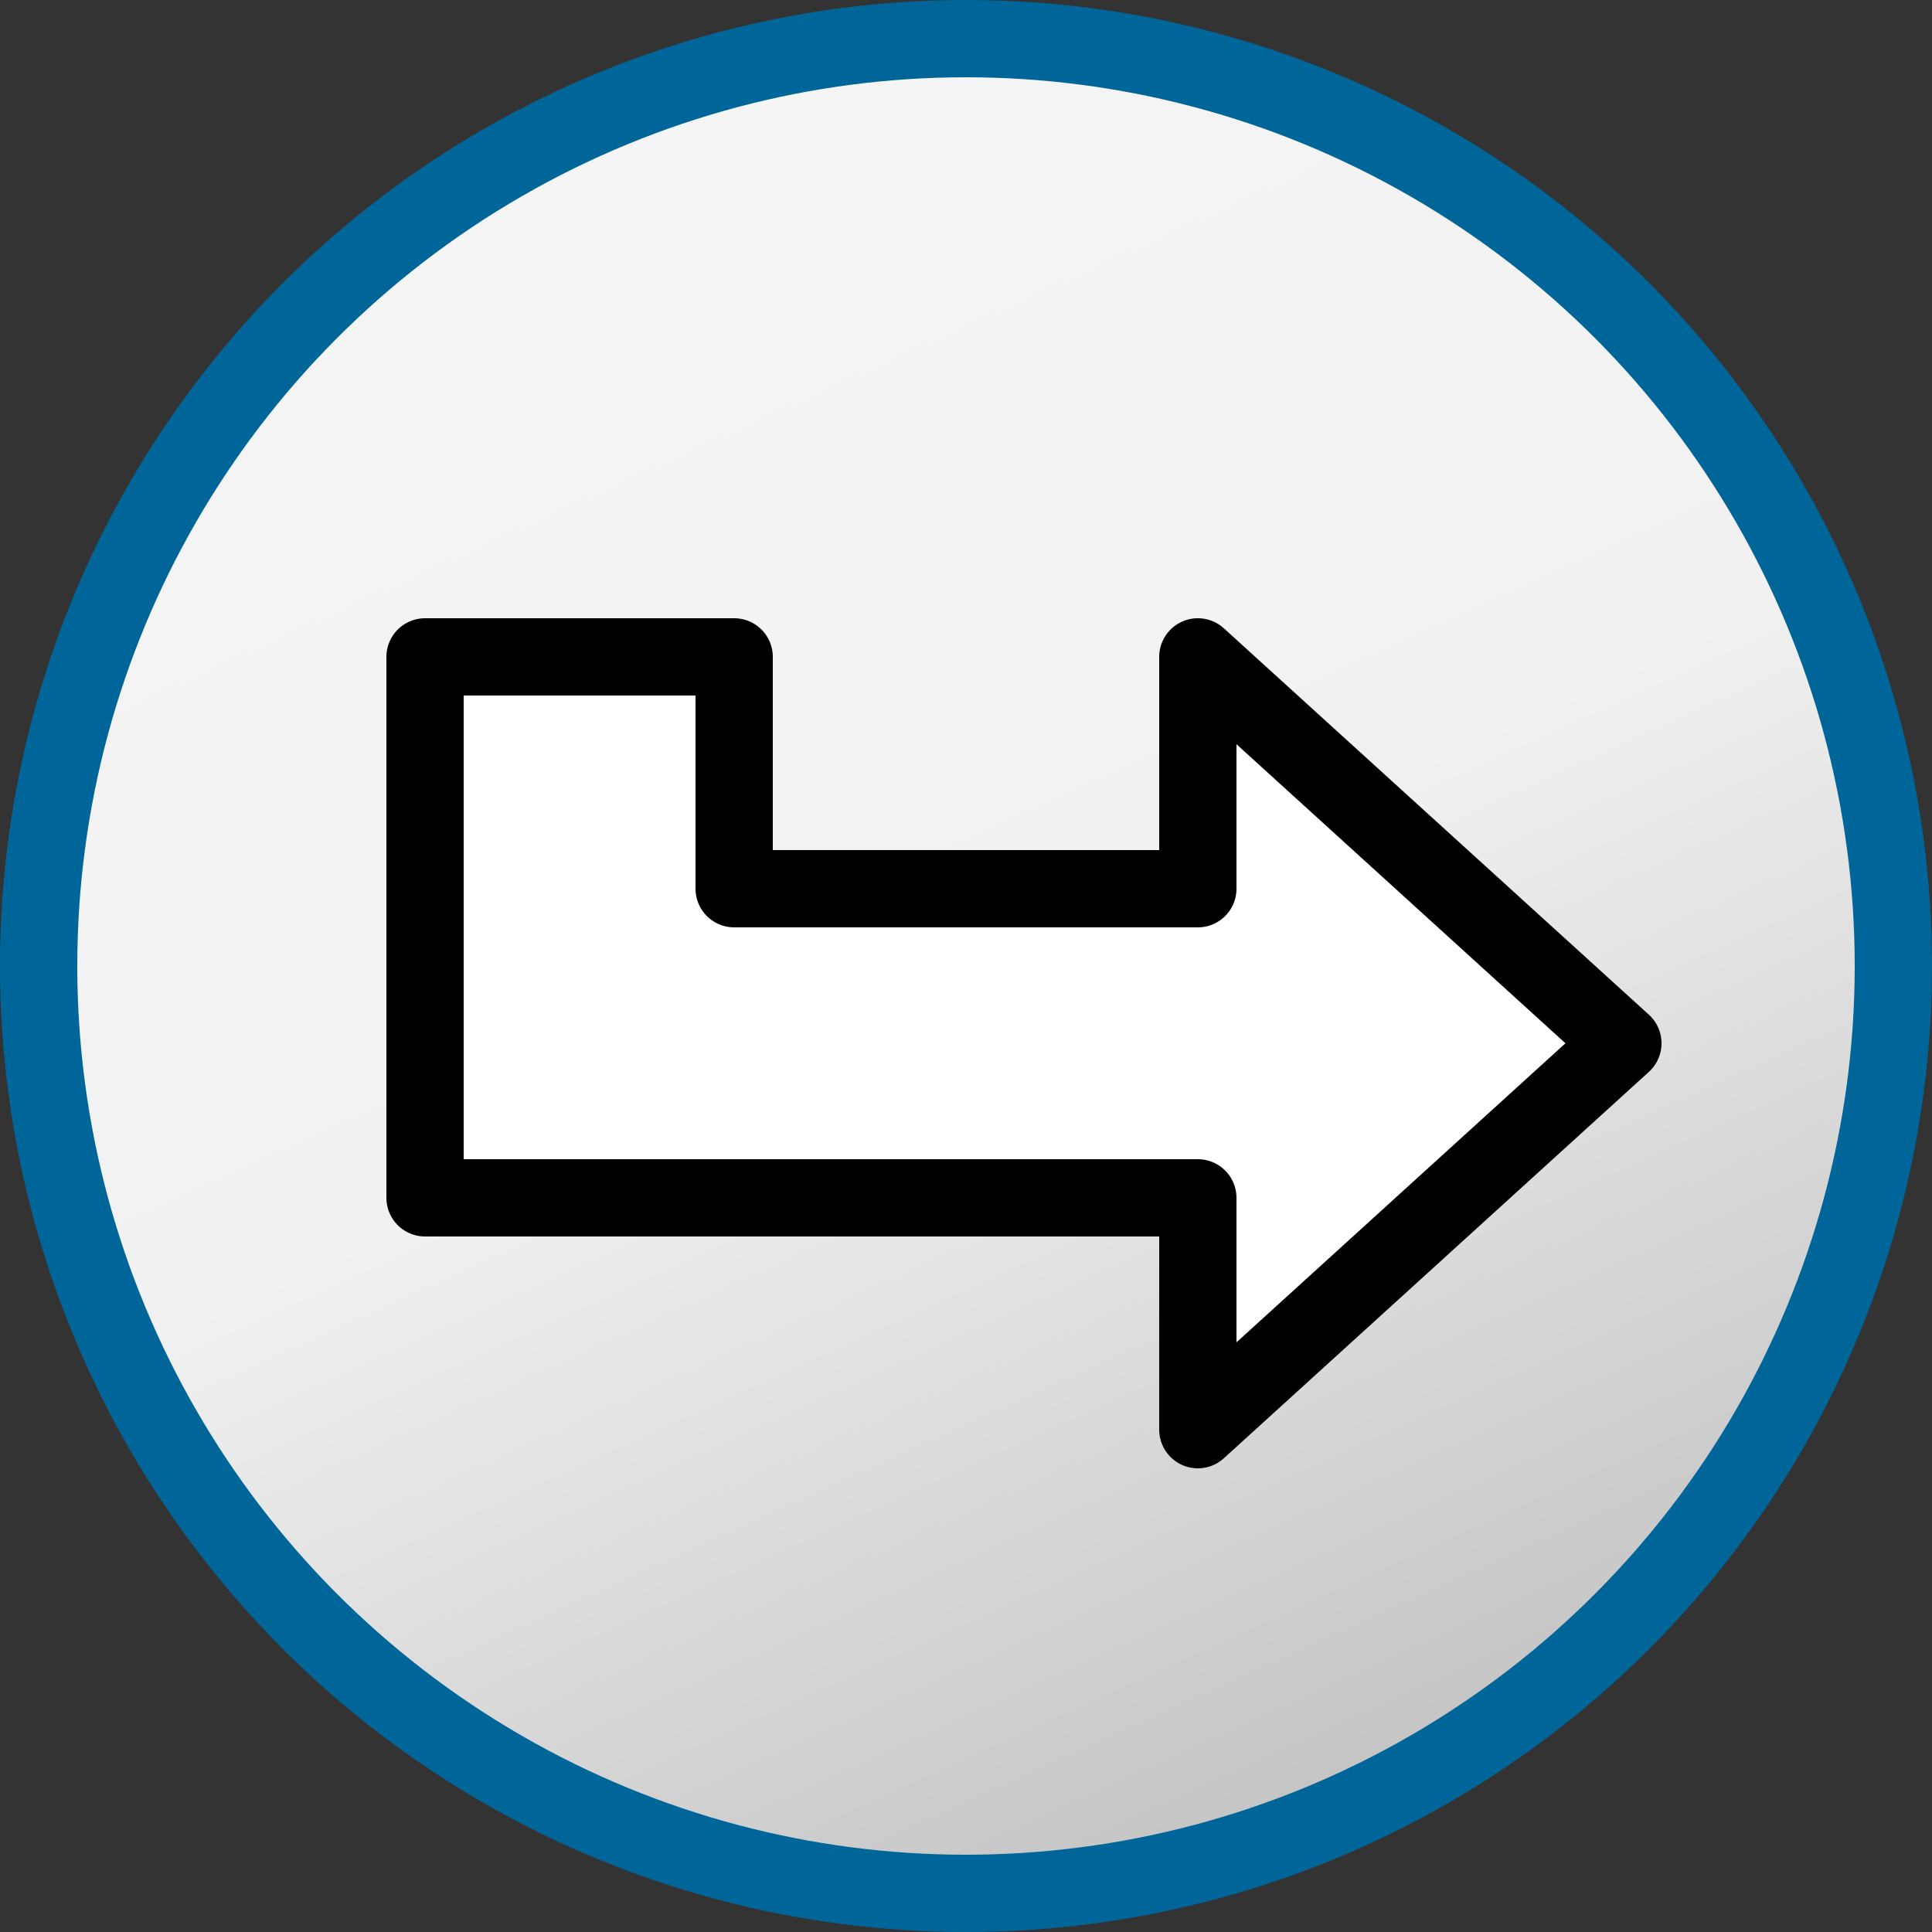 <svg xmlns="http://www.w3.org/2000/svg" width="25" height="25" xmlns:xlink="http://www.w3.org/1999/xlink">
  <rect width="100%" height="100%" fill="#333333" stroke="none"/>
  <defs>
    <linearGradient id="a">
      <stop stop-color="#f5f5f5" offset="0"/>
      <stop stop-color="#f1f1f1" offset=".5"/>
      <stop stop-color="#c3c3c3" offset="1"/>
    </linearGradient>
    <linearGradient id="b" x1="7.5" x2="17.5" y1="1.5" y2="23.5" xlink:href="#a" gradientUnits="userSpaceOnUse"/>
  </defs>
  <circle cx="12.5" cy="12.5" r="12" fill="url(#b)" stroke="#069"/>
  <path fill="#fff" stroke="#000" d="M5.5 8.5v7h10v3l5.5-5-5.5-5v3h-6v-3z" stroke-linejoin="round"/>
</svg>
